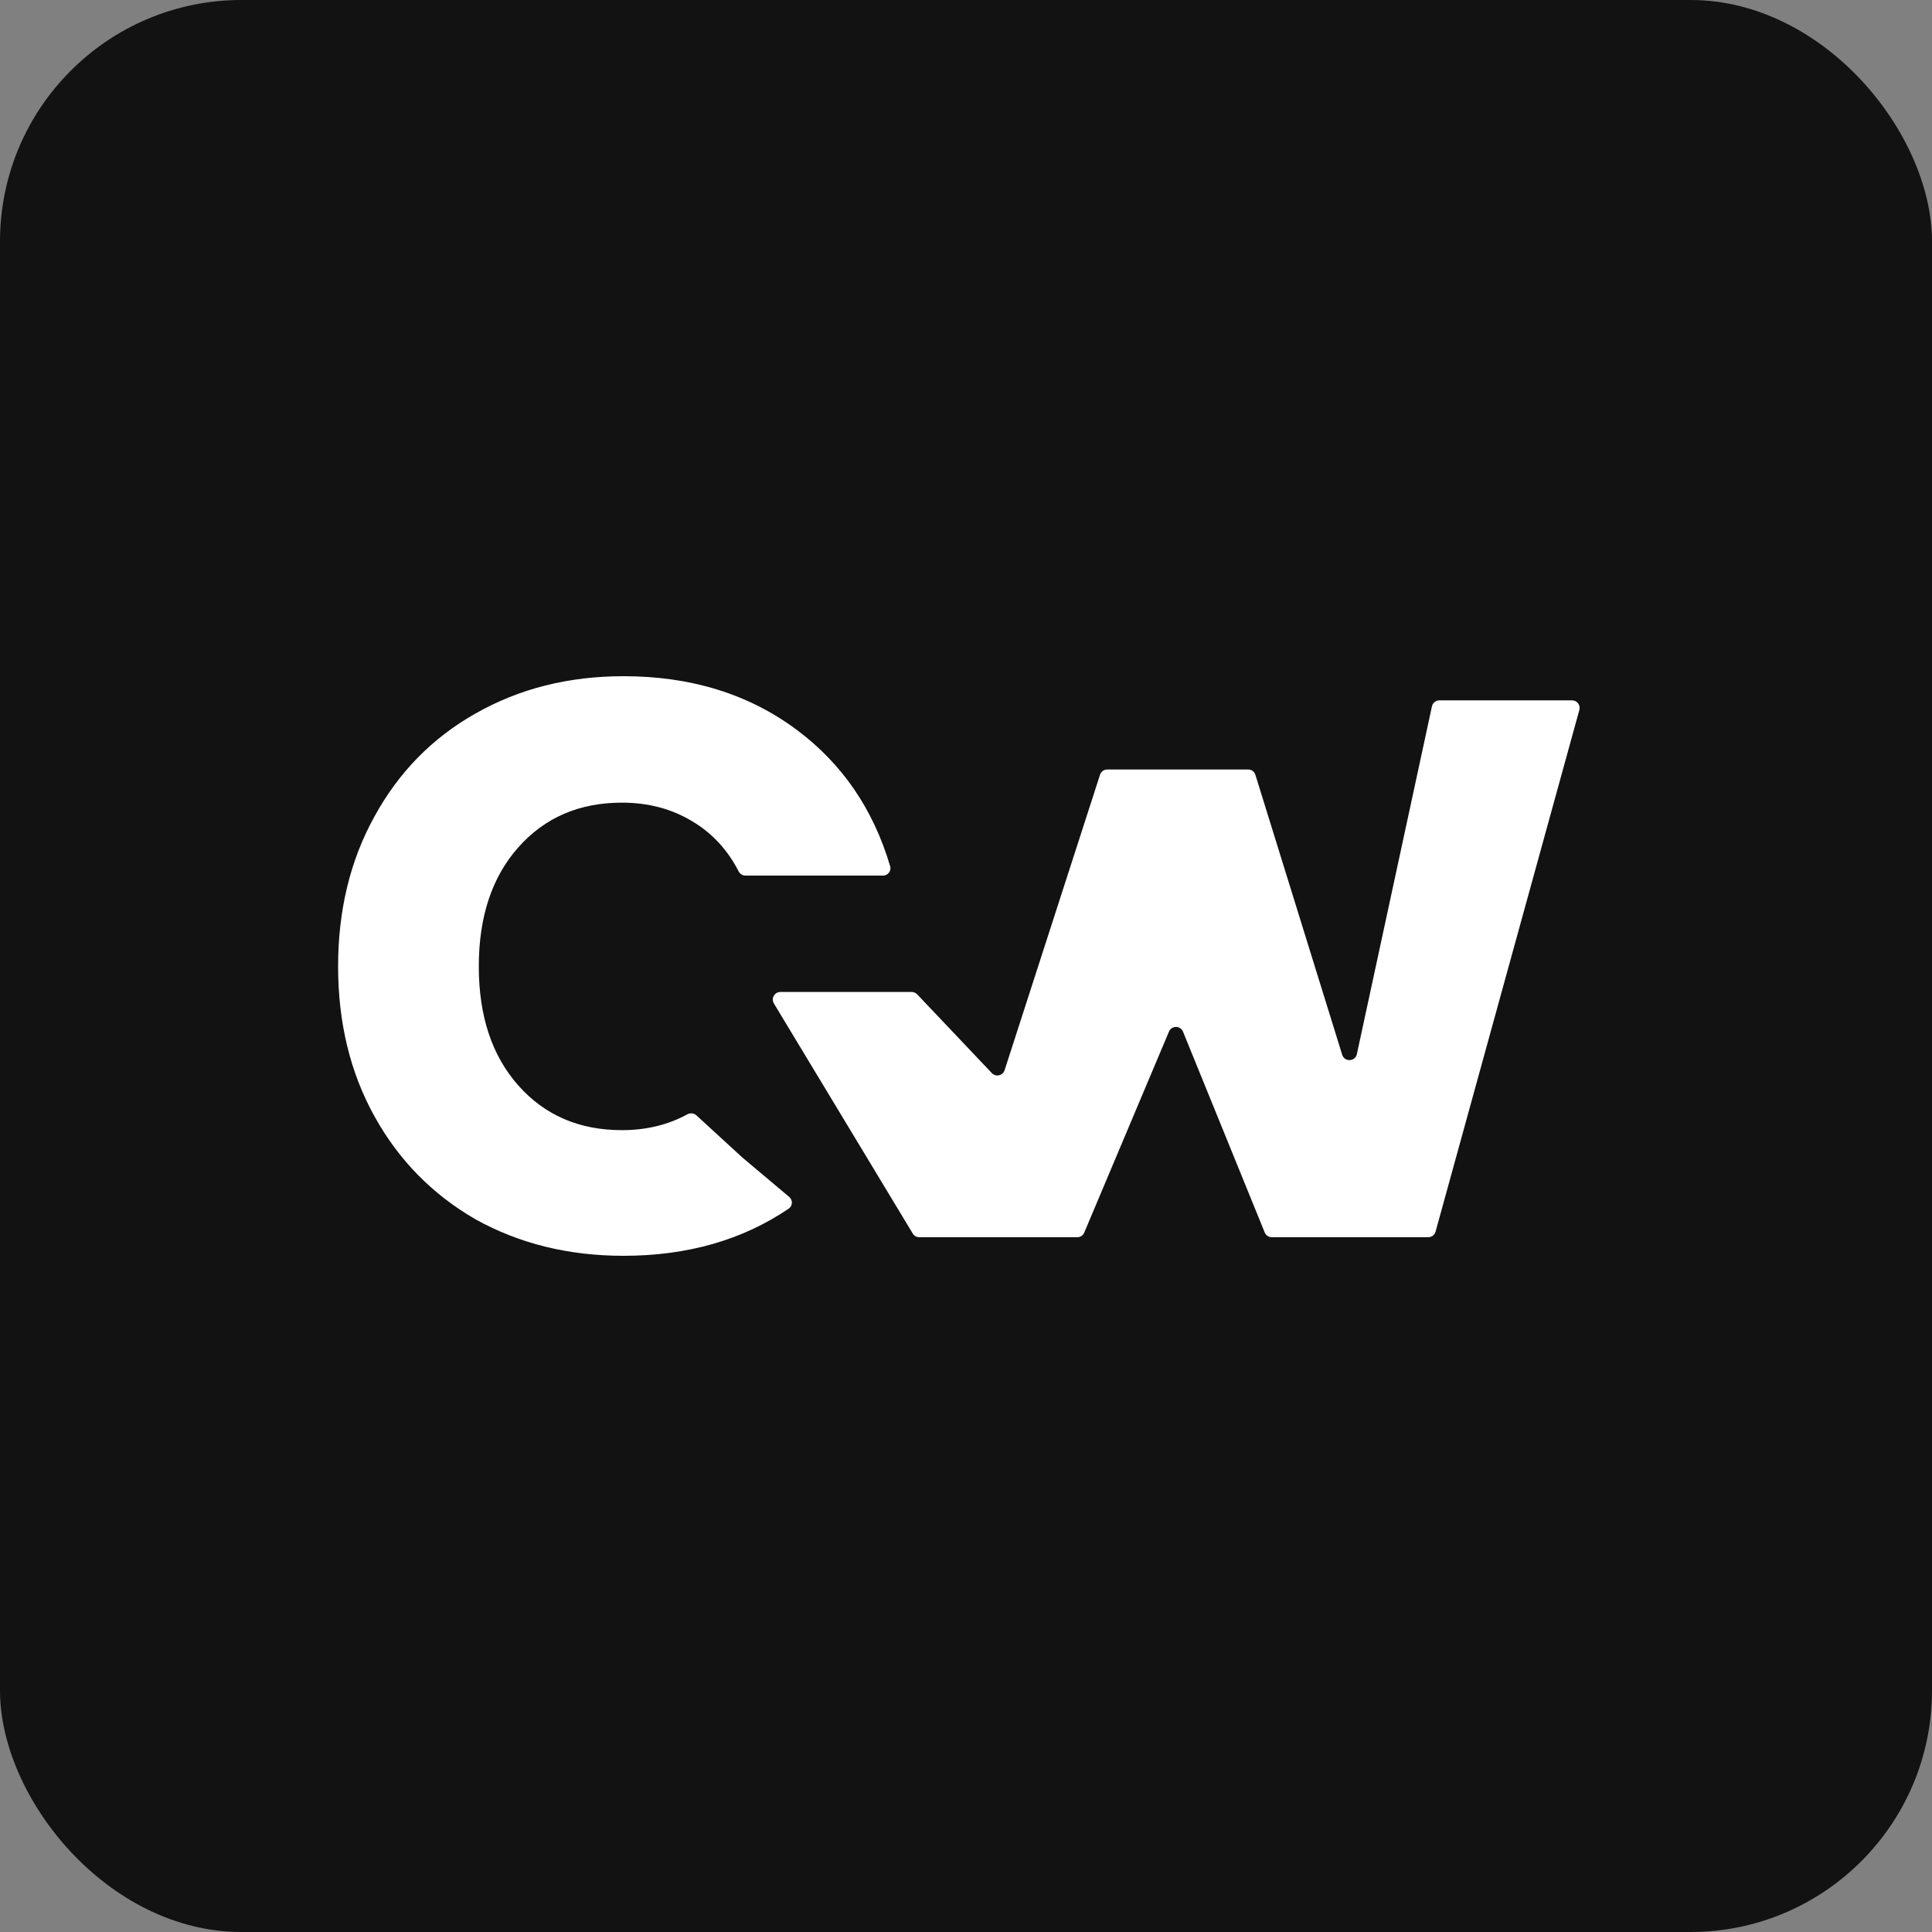 <svg width="80" height="80" viewBox="0 0 80 80" fill="none" xmlns="http://www.w3.org/2000/svg">
<rect x="0" y="0" width="80" height="80" fill="#808080" stroke="none"/>
<rect width="80" height="80" rx="10" fill="#121212"/>
<path d="M65.095 29C65.303 29 65.453 29.197 65.398 29.396L59.444 51C59.407 51.136 59.282 51.23 59.141 51.23H52.662C52.534 51.23 52.419 51.153 52.37 51.035L48.986 42.719C48.881 42.46 48.514 42.458 48.405 42.715L44.897 51.038C44.849 51.155 44.734 51.23 44.608 51.23H38.064C37.953 51.23 37.851 51.173 37.795 51.078L32.045 41.551C31.92 41.342 32.07 41.076 32.315 41.076H37.751C37.837 41.076 37.92 41.112 37.979 41.174L41.07 44.434C41.234 44.607 41.525 44.542 41.598 44.315L45.55 32.08C45.592 31.95 45.712 31.863 45.849 31.863H51.683C51.821 31.863 51.942 31.952 51.983 32.083L55.577 43.675C55.673 43.983 56.117 43.964 56.185 43.649L59.294 29.247C59.325 29.103 59.453 29 59.601 29H65.095Z" fill="white"/>
<path d="M14 40.017C14 37.69 14.502 35.62 15.507 33.807C16.511 31.972 17.906 30.551 19.692 29.544C21.5 28.515 23.542 28 25.819 28C28.609 28 30.997 28.738 32.983 30.215C34.867 31.616 36.159 33.5 36.859 35.867C36.917 36.063 36.766 36.257 36.561 36.257H30.872C30.75 36.257 30.641 36.187 30.585 36.08C30.122 35.182 29.482 34.492 28.664 34.008C27.816 33.494 26.845 33.236 25.752 33.236C23.988 33.236 22.56 33.852 21.466 35.083C20.372 36.313 19.826 37.958 19.826 40.017C19.826 42.075 20.372 43.72 21.466 44.951C22.56 46.182 23.988 46.797 25.752 46.797C26.758 46.797 27.661 46.579 28.459 46.143C28.582 46.076 28.735 46.09 28.838 46.185L30.74 47.93L32.679 49.562C32.834 49.693 32.826 49.934 32.658 50.048C30.738 51.349 28.458 52 25.819 52C23.542 52 21.5 51.496 19.692 50.49C17.906 49.46 16.511 48.039 15.507 46.226C14.502 44.414 14 42.344 14 40.017Z" fill="white"/>
</svg>
